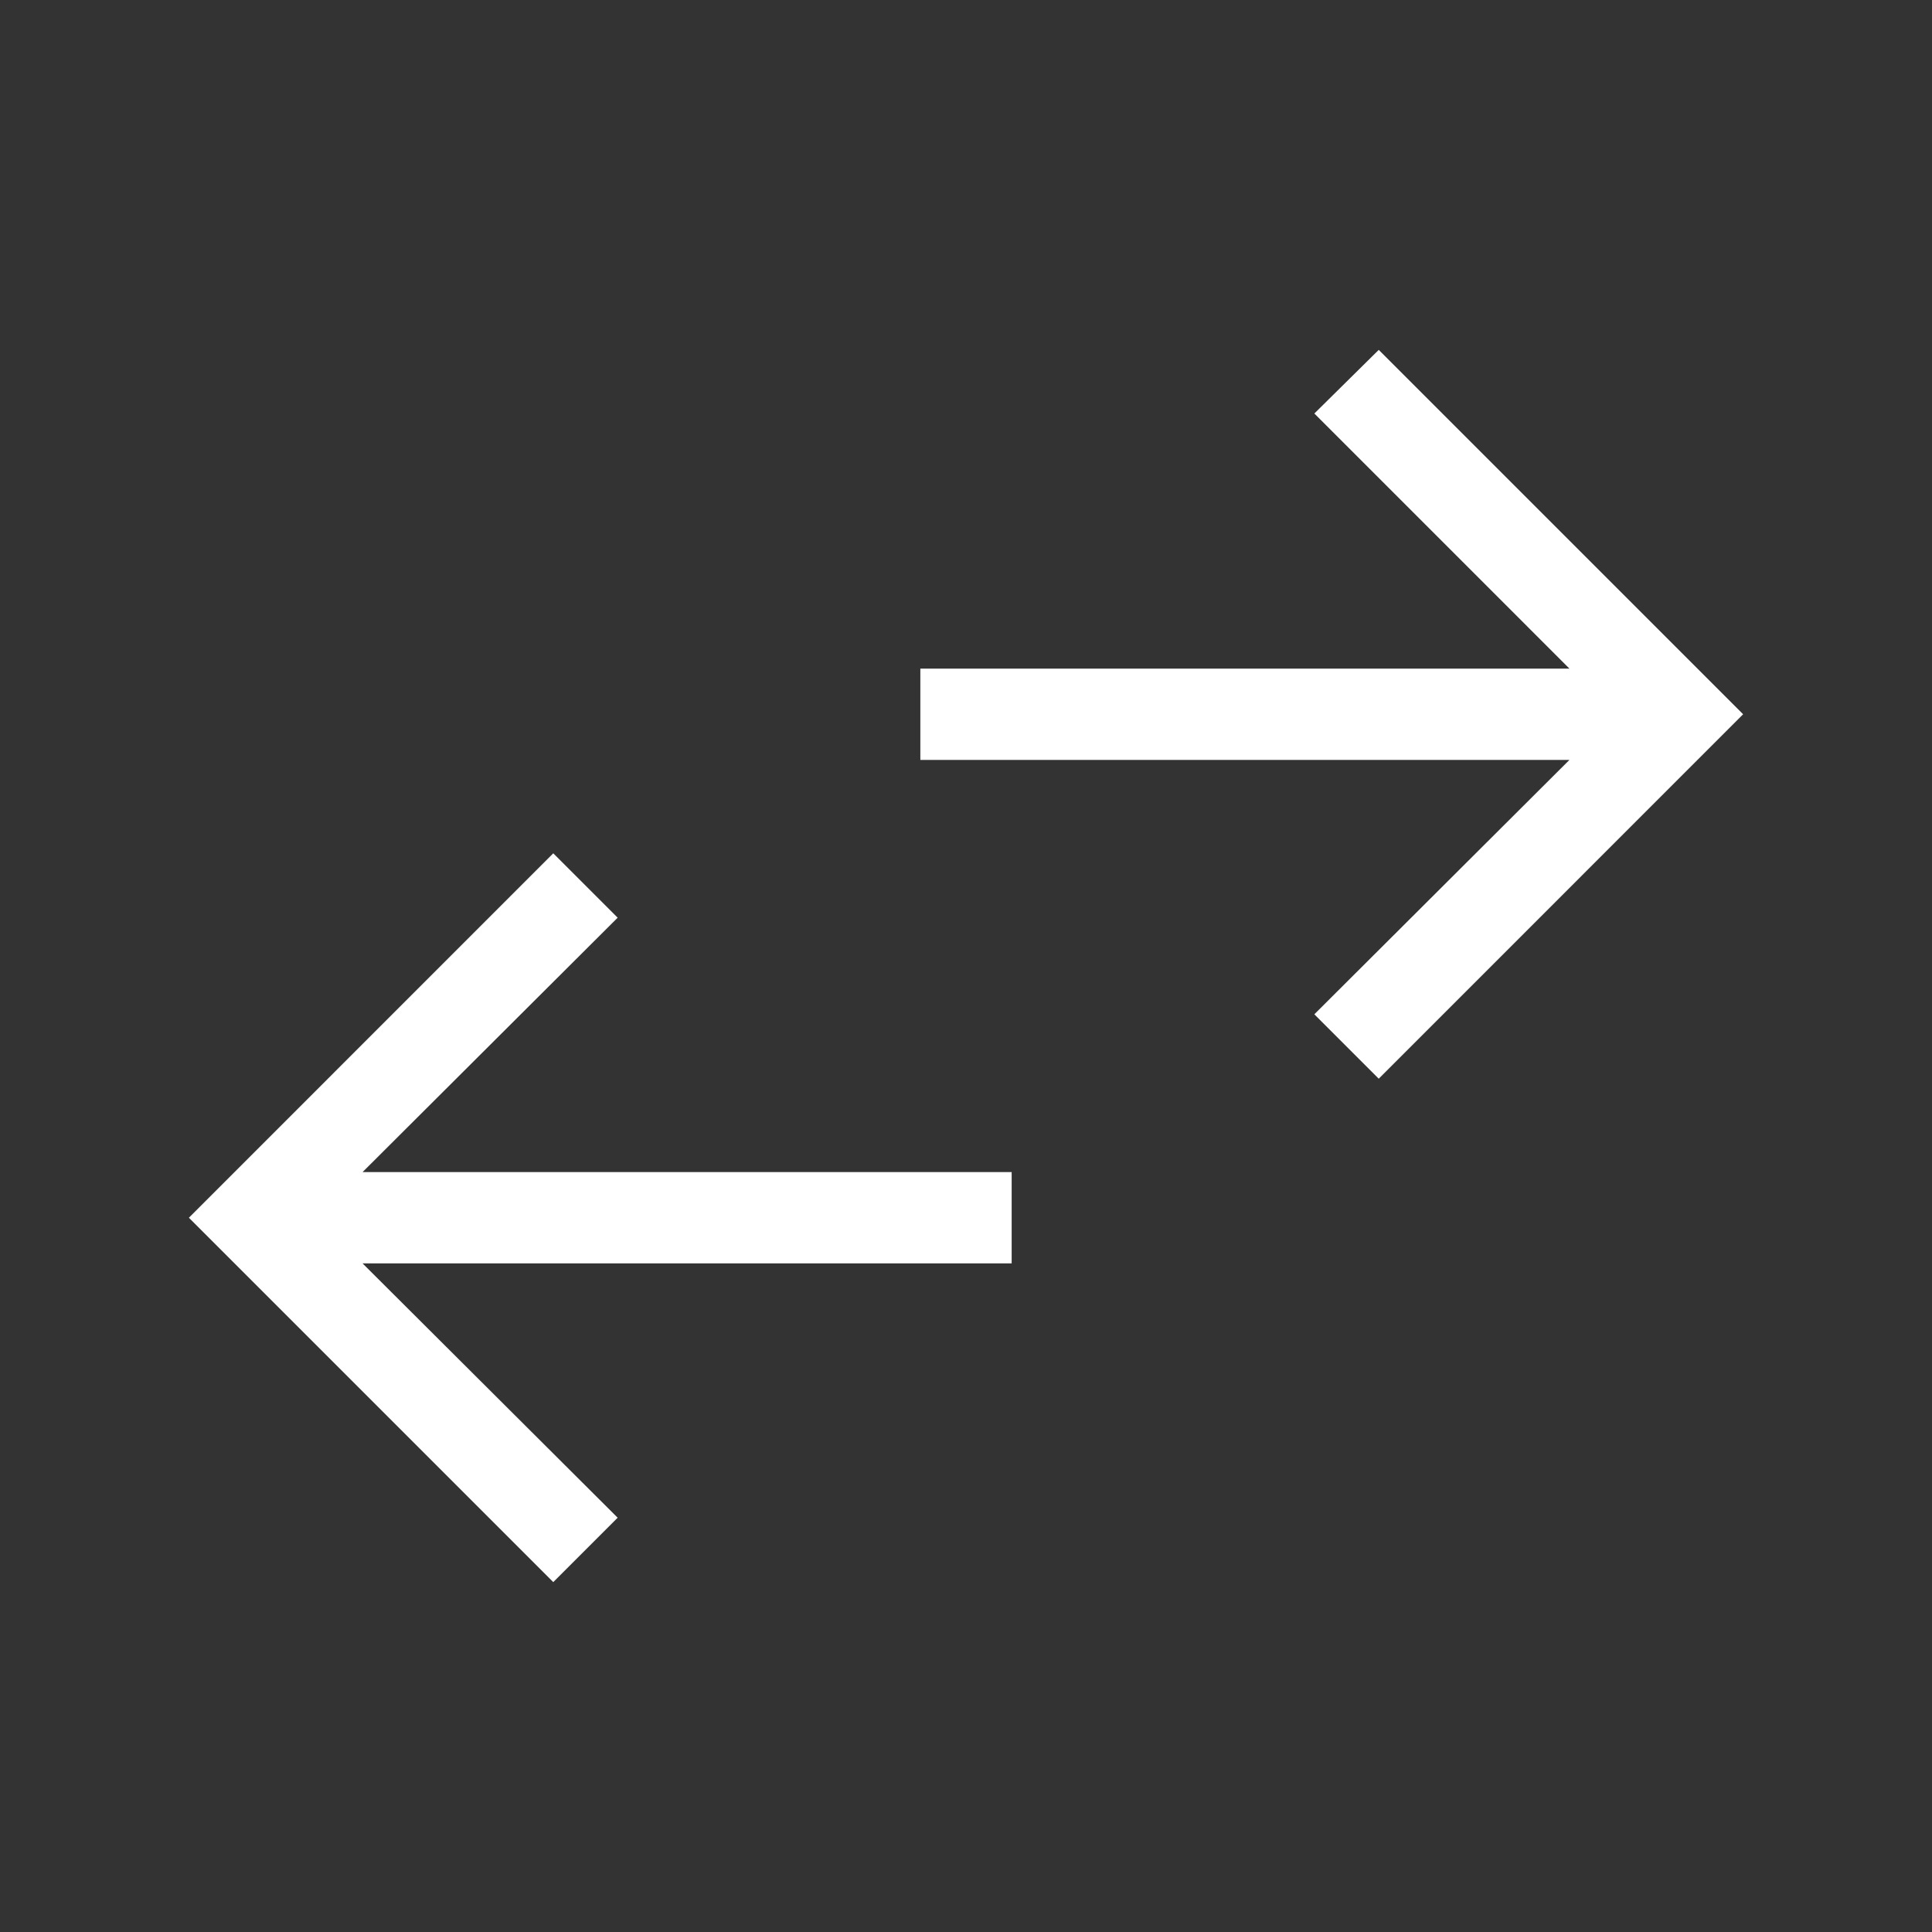 <svg width="30" height="30" viewBox="0 0 30 30" fill="none" xmlns="http://www.w3.org/2000/svg">
<rect x="0" y="0" width="30" height="30" fill="#333333" stroke="none"/>
<path d="M8.591 24.567L2.933 18.909L8.591 13.25L9.591 14.25L5.63 18.2H15.709V19.618H5.63L9.591 23.567L8.591 24.567ZM21.409 16.75L20.409 15.75L24.37 11.8H14.291V10.382H24.37L20.409 6.421L21.409 5.433L27.067 11.091L21.409 16.75Z" fill="white"/>
</svg>
